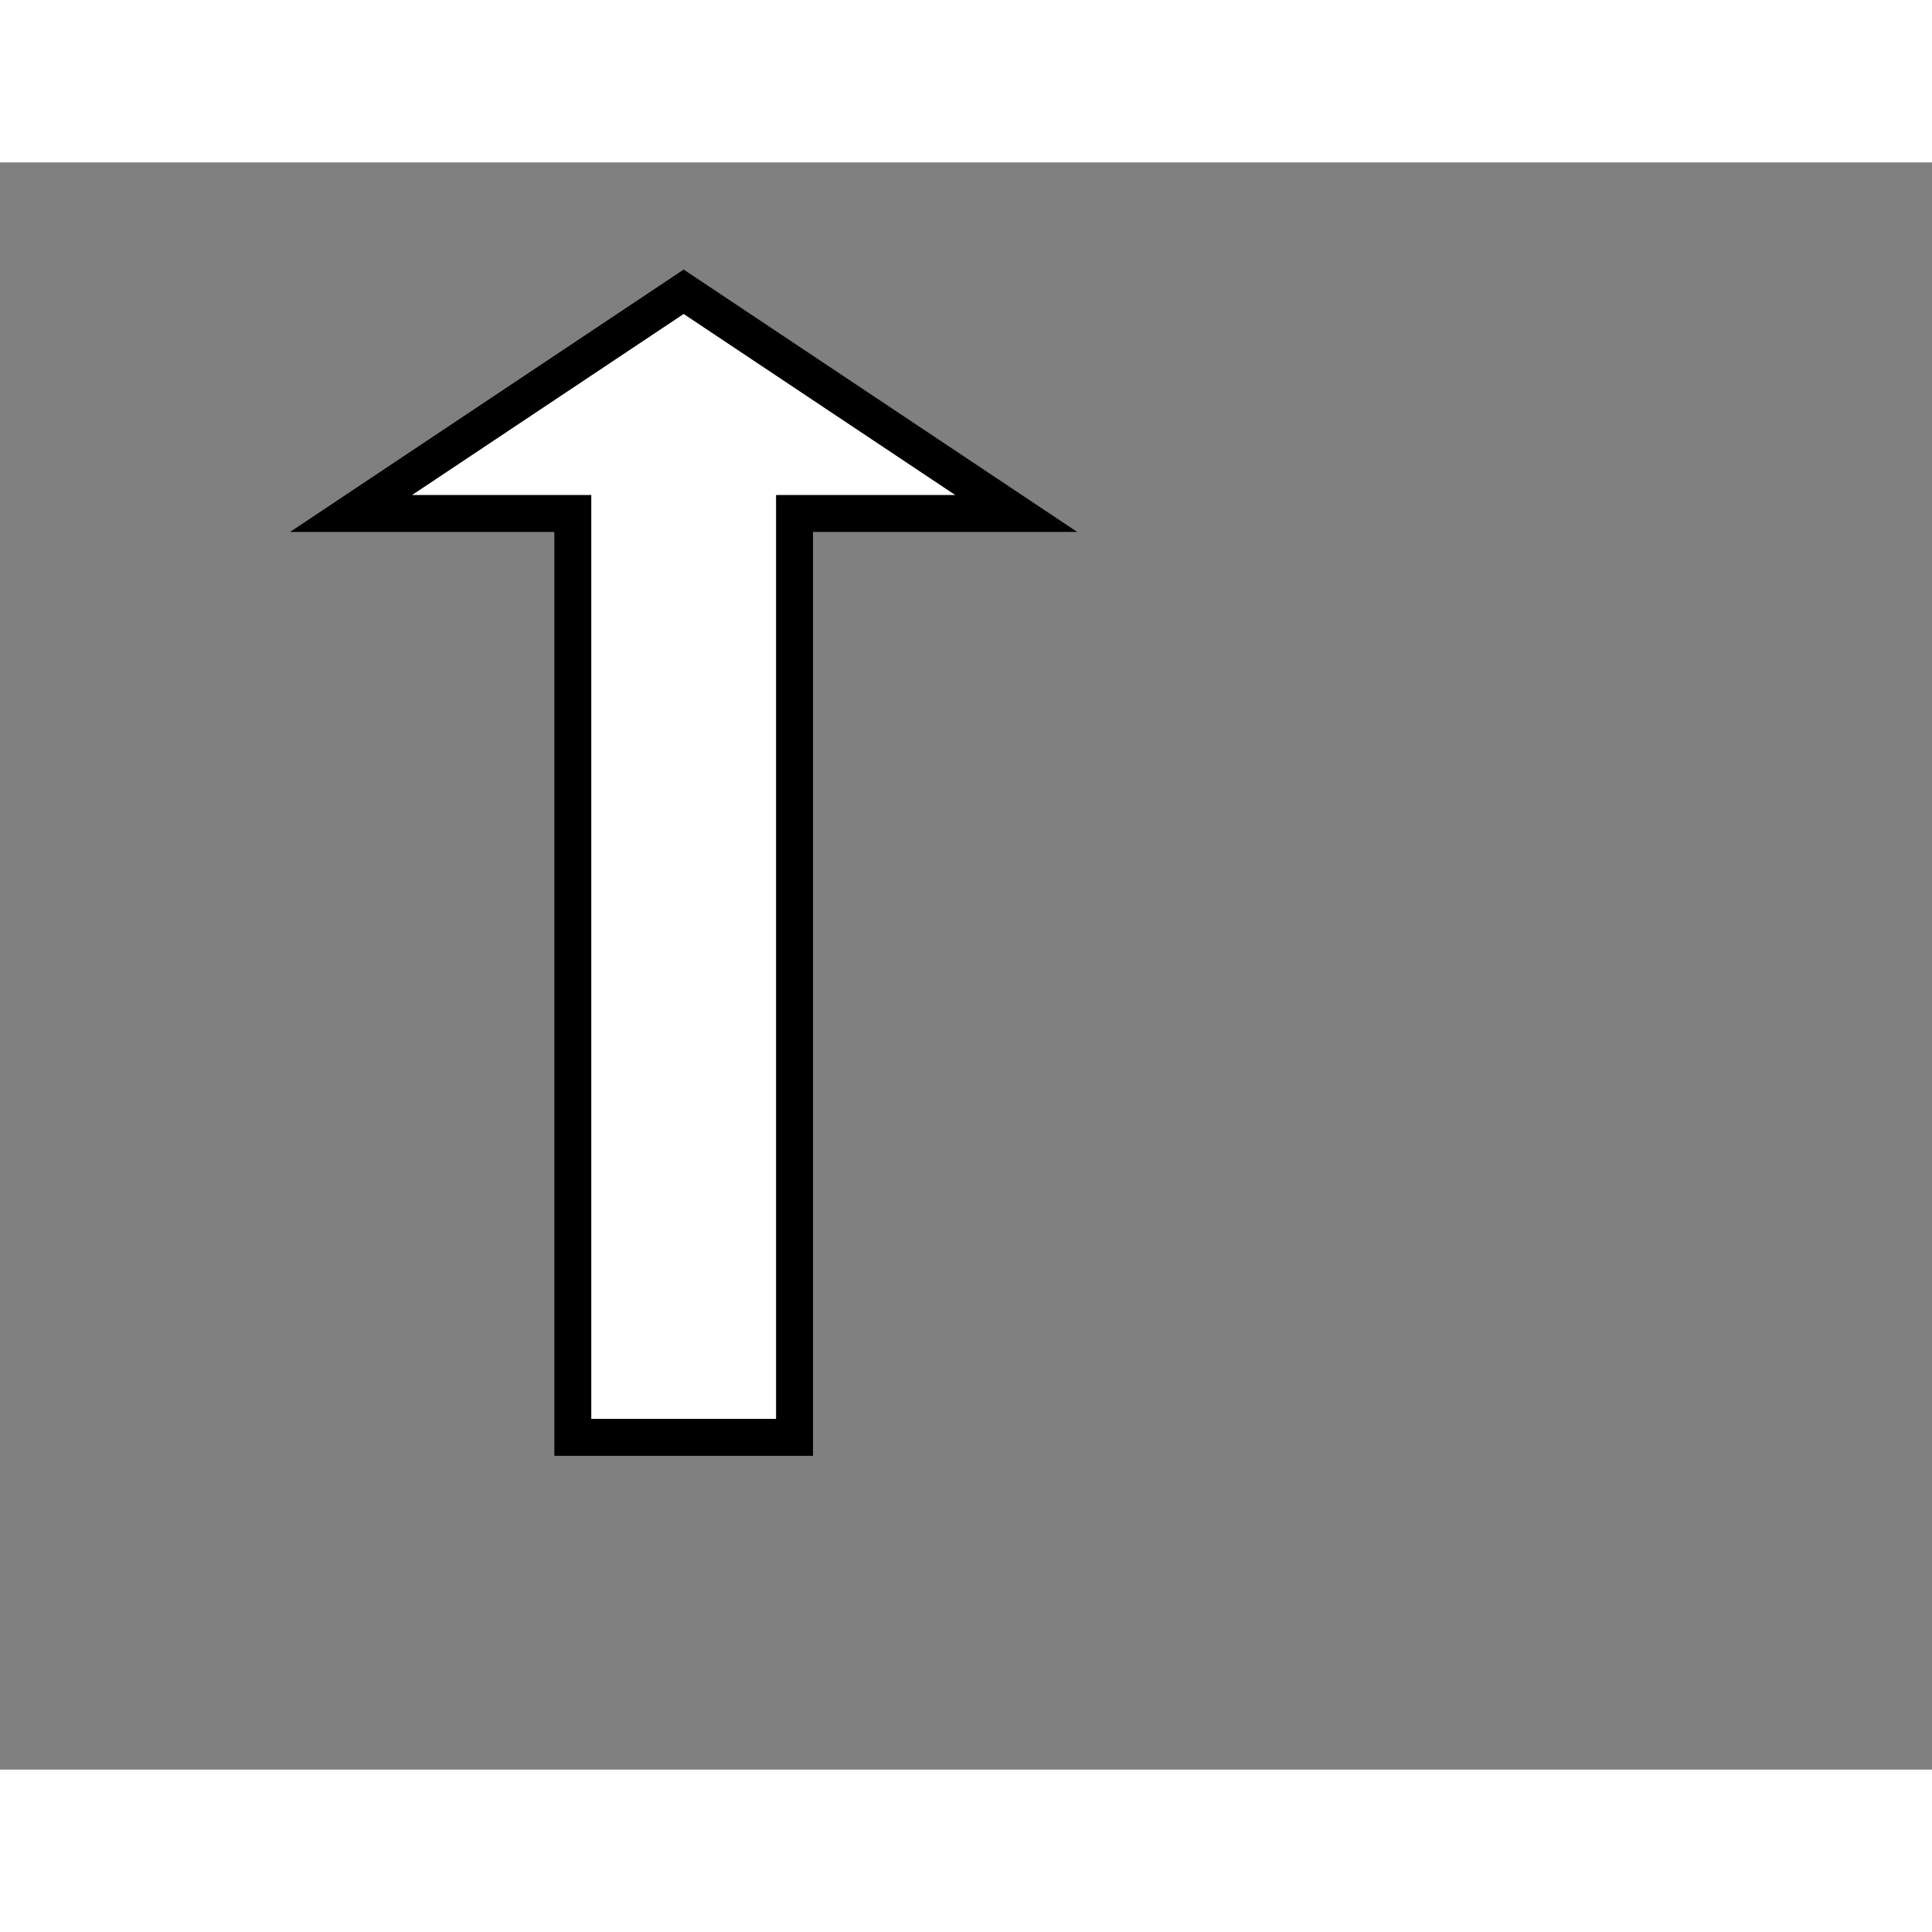 <svg style="width: 36px; height: 36px; display: block; position: relative; overflow: hidden; cursor: move; left: 2px; top: 2px;" xmlns="http://www.w3.org/2000/svg" viewBox="0 0 52.28 43.49"><rect x="0" y="0" width="52.28" height="43.49" fill="#808080" stroke="none"/><g><g></g><g><g transform="translate(0.5,0.5)" style="visibility: visible;"><path d="M 2 15 L 27 15 L 27 9 L 33 18 L 27 27 L 27 21 L 2 21 Z" fill="#ffffff" stroke="#000000" stroke-miterlimit="10" transform="rotate(270,18,18)" pointer-events="all"></path></g></g><g></g><g></g></g></svg>
